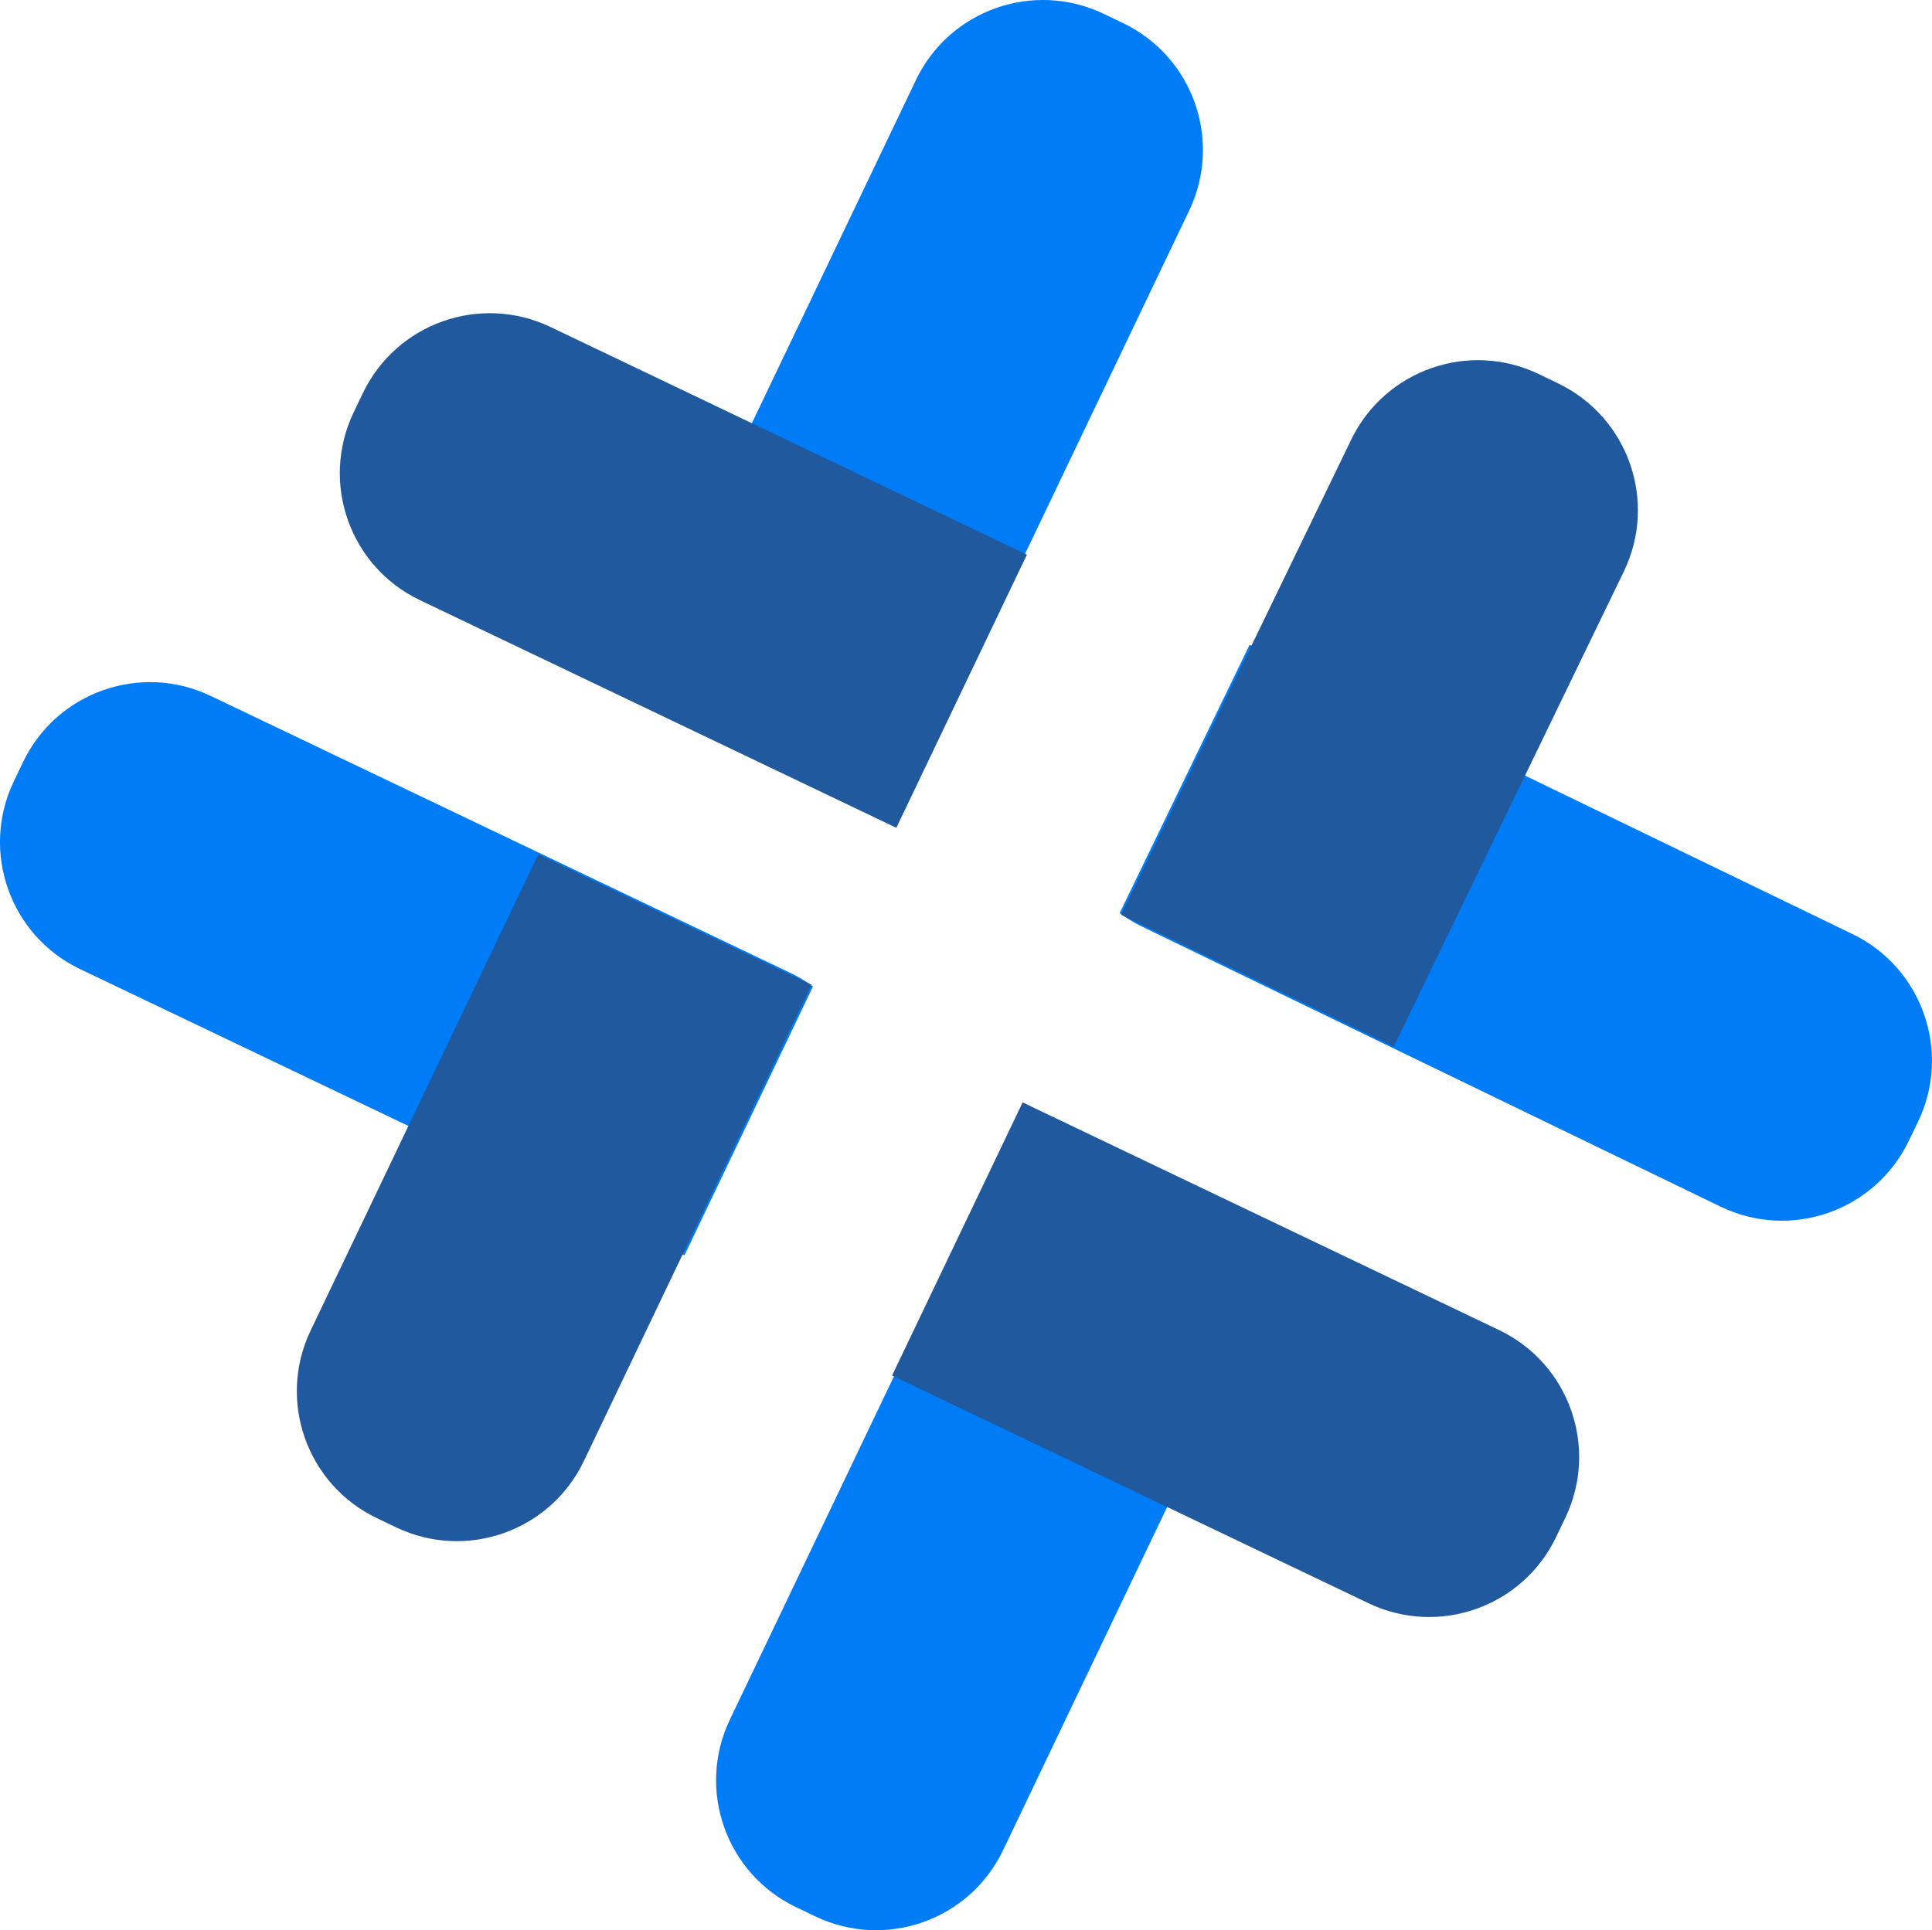 <?xml version="1.0" encoding="UTF-8"?><svg id="Capa_1" xmlns="http://www.w3.org/2000/svg" viewBox="0 0 492.24 491.9"><defs><style>.cls-1{fill:#20599e;}.cls-1,.cls-2{stroke-width:0px;}.cls-2{fill:#007cf7;}</style></defs><path class="cls-2" d="M259.99,284.76c-1.26,1.73-2.39,3.58-3.35,5.58l-70.68,147.89c-8.54,17.87-.98,39.27,16.89,47.81l4.91,2.35c17.87,8.54,39.27.98,47.81-16.89l70.68-147.89c.96-2,1.68-4.05,2.24-6.11l-68.5-32.74Z"/><path class="cls-1" d="M227.28,350.55l121.39,58.02c17.87,8.54,39.27.98,47.81-16.89l2.35-4.91c8.54-17.87.98-39.27-16.89-47.81l-121.39-58.02-33.27,69.61Z"/><path class="cls-2" d="M174.4,319.88c-2.07-.56-4.11-1.28-6.11-2.24L20.4,246.96c-17.87-8.54-25.43-29.95-16.89-47.81l2.35-4.91c8.54-17.87,29.95-25.43,47.81-16.89l147.89,70.68c2,.96,3.85,2.09,5.58,3.35l-32.74,68.5Z"/><path class="cls-1" d="M206.77,250.96l-58.02,121.39c-8.54,17.87-29.95,25.43-47.81,16.89l-4.91-2.35c-17.87-8.54-25.43-29.95-16.89-47.81l58.02-121.39,69.61,33.27Z"/><path class="cls-2" d="M228.94,207.14c1.26-1.73,2.39-3.58,3.35-5.58l70.68-147.89c8.54-17.87.98-39.27-16.89-47.81l-4.91-2.35c-17.87-8.54-39.27-.98-47.81,16.89l-70.68,147.89c-.96,2-1.68,4.05-2.24,6.11l68.5,32.74Z"/><path class="cls-1" d="M261.64,141.35l-121.39-58.02c-17.87-8.54-39.27-.98-47.81,16.89l-2.35,4.91c-8.54,17.87-.98,39.27,16.89,47.81l121.39,58.02,33.27-69.61Z"/><path class="cls-2" d="M318.36,164.36c2.06.57,4.11,1.31,6.1,2.27l147.53,71.42c17.82,8.63,25.28,30.07,16.65,47.9l-2.37,4.9c-8.63,17.82-30.07,25.28-47.9,16.65l-147.53-71.42c-2-.97-3.84-2.11-5.57-3.38l33.08-68.34Z"/><path class="cls-1" d="M285.65,233.12l58.62-121.09c8.63-17.82,30.07-25.28,47.9-16.65l4.9,2.37c17.82,8.63,25.28,30.07,16.65,47.9l-58.62,121.09-69.44-33.62Z"/></svg>